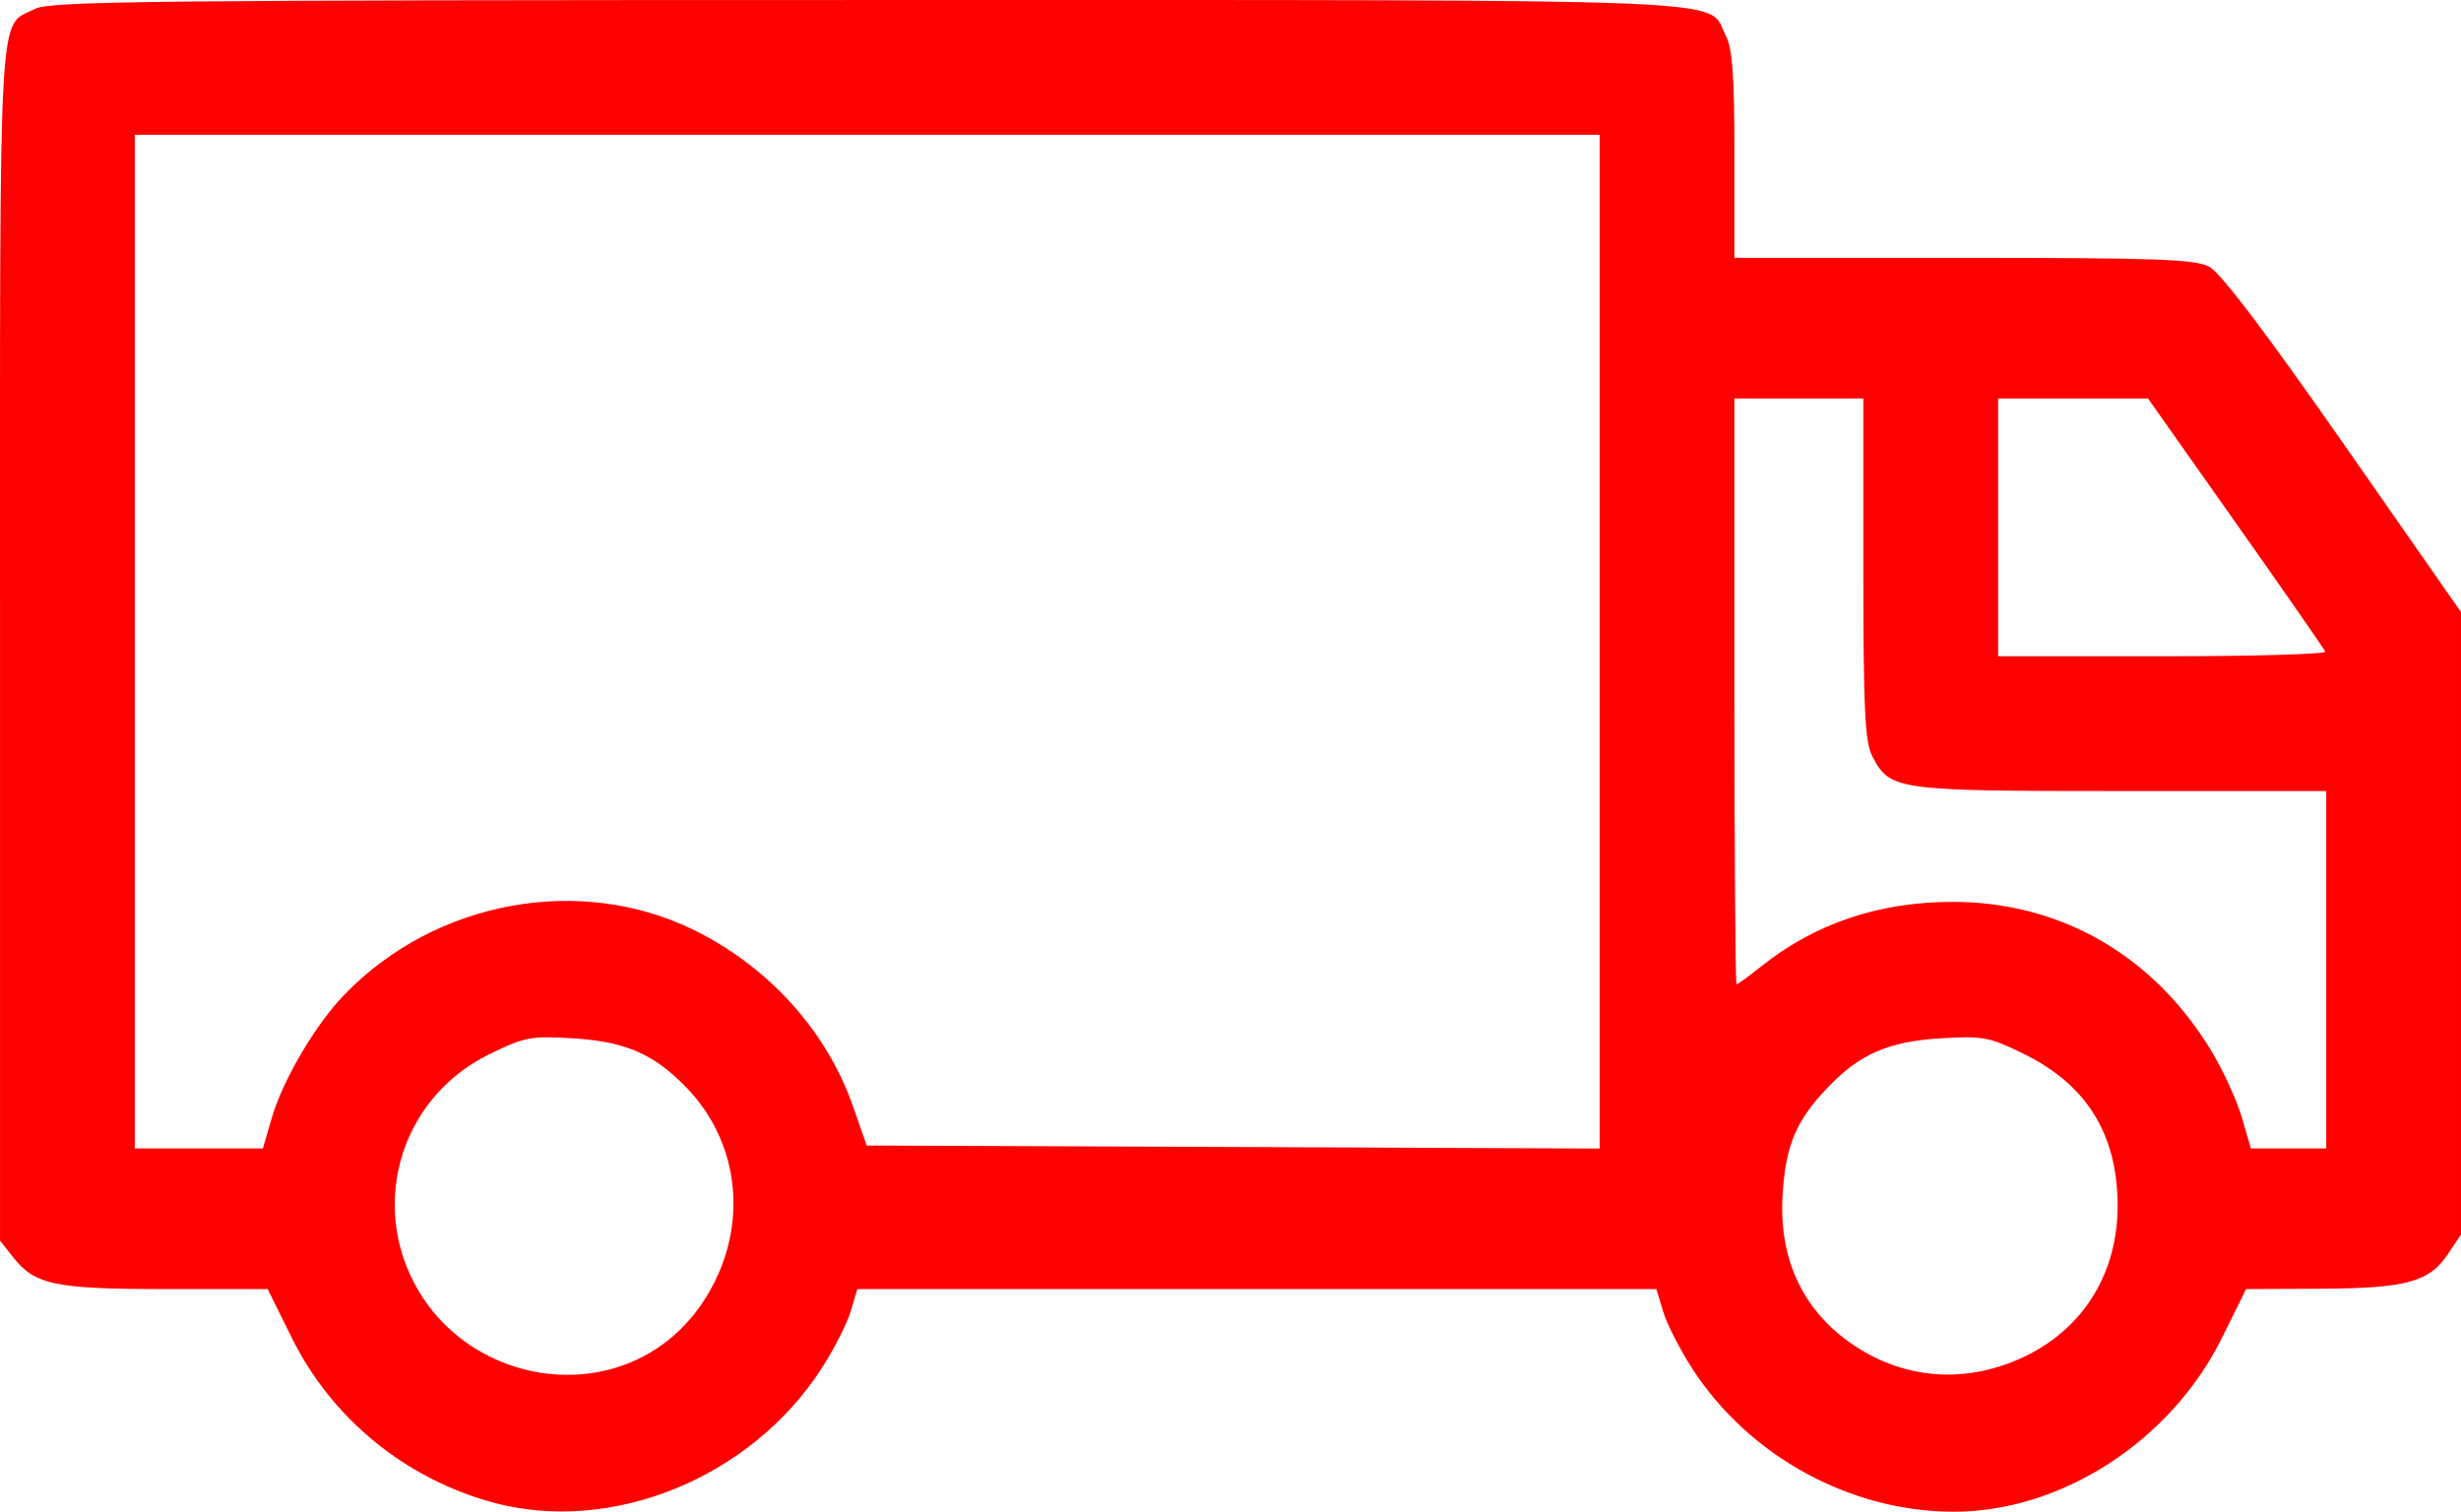 <?xml version="1.0" encoding="UTF-8" standalone="no"?>
<svg
   xmlns:dc="http://purl.org/dc/elements/1.1/"
   xmlns:cc="http://creativecommons.org/ns#"
   xmlns:rdf="http://www.w3.org/1999/02/22-rdf-syntax-ns#"
   xmlns:svg="http://www.w3.org/2000/svg"
   xmlns="http://www.w3.org/2000/svg"
   xmlns:sodipodi="http://sodipodi.sourceforge.net/DTD/sodipodi-0.dtd"
   xmlns:inkscape="http://www.inkscape.org/namespaces/inkscape"
   enable-background="new 0 0 512 512"
   version="1.1"
   viewBox="0 0 259.088 159.155"
   xml:space="preserve"
   id="svg16"
   sodipodi:docname="car4.svg"
   inkscape:version="1.0.1 (3bc2e813f5, 2020-09-07)"
   width="259.088"
   height="159.155"><defs
     id="defs20" /><sodipodi:namedview
     pagecolor="#ffffff"
     bordercolor="#666666"
     borderopacity="1"
     objecttolerance="10"
     gridtolerance="10"
     guidetolerance="10"
     inkscape:pageopacity="0"
     inkscape:pageshadow="2"
     inkscape:window-width="1920"
     inkscape:window-height="1001"
     id="namedview18"
     showgrid="false"
     inkscape:zoom="1.6210938"
     inkscape:cx="129.54388"
     inkscape:cy="79.577343"
     inkscape:window-x="-9"
     inkscape:window-y="-9"
     inkscape:window-maximized="1"
     inkscape:current-layer="svg16"
     fit-margin-top="0"
     fit-margin-left="0"
     fit-margin-right="0"
     fit-margin-bottom="0" /><g
     id="Layer_1"
     transform="translate(-126.456,-176.423)" /><path
     style="fill:#ff0000;stroke-width:1.006"
     d="m 51.947,158.194 c -9.234,-2.486 -17.007,-8.833 -21.215,-17.325 l -2.555,-5.156 h -10.714 c -11.727,0 -13.79,-0.435 -16.123,-3.401 L 0.003,130.612 V 67.604 c 0,-69.273 -0.258,-64.628 3.708,-66.679 1.556,-0.805 12.669,-0.922 87.588,-0.922 94.261,0 88.332,-0.242 90.361,3.681 0.732,1.416 0.936,4.165 0.936,12.635 v 10.826 h 24.088 c 20.216,0 24.376,0.149 25.88,0.926 1.197,0.619 5.893,6.804 14.157,18.647 l 12.366,17.721 v 32.77 32.77 l -1.409,2.096 c -1.952,2.904 -4.413,3.563 -13.449,3.603 l -7.764,0.035 -2.555,5.156 c -5.369,10.835 -16.87,18.285 -28.227,18.285 -10.89,0 -21.553,-5.837 -27.524,-15.066 -1.3,-2.01 -2.682,-4.716 -3.071,-6.014 l -0.707,-2.361 H 132.322 90.261 l -0.707,2.361 c -0.389,1.298 -1.771,4.005 -3.071,6.014 -7.442,11.505 -22.043,17.468 -34.536,14.106 z m 14.469,-14.772 c 3.796,-1.586 6.837,-4.502 8.808,-8.447 3.482,-6.968 2.334,-14.982 -2.927,-20.442 -3.444,-3.573 -6.468,-4.888 -12.005,-5.219 -4.444,-0.265 -5.082,-0.142 -8.828,1.701 -9.693,4.772 -12.882,16.786 -6.839,25.767 4.723,7.02 14.067,9.866 21.791,6.639 z m 146.827,-0.654 c 6.207,-3.015 9.755,-8.871 9.694,-16 -0.063,-7.402 -3.276,-12.561 -9.831,-15.788 -3.666,-1.805 -4.326,-1.93 -8.756,-1.666 -5.549,0.331 -8.59,1.657 -11.971,5.219 -3.329,3.507 -4.405,6.089 -4.715,11.315 -0.41,6.911 2.301,12.45 7.83,15.998 5.416,3.476 11.807,3.807 17.748,0.922 z M 28.619,117.67 c 1.161,-3.983 4.627,-9.855 7.664,-12.985 9.593,-9.885 24.791,-12.671 36.819,-6.749 7.827,3.853 13.938,10.631 16.693,18.515 l 1.45,4.149 38.582,0.159 38.582,0.159 V 67.555 14.191 H 91.3 14.191 v 53.359 53.359 h 6.742 6.742 z M 244.9,102.094 V 83.28 h -21.621 c -23.731,0 -24.315,-0.082 -26.176,-3.681 -0.773,-1.496 -0.936,-4.918 -0.936,-19.729 v -17.92 h -6.786 -6.786 v 30.843 c 0,16.964 0.101,30.843 0.224,30.843 0.123,0 1.303,-0.861 2.622,-1.913 5.65,-4.507 12.374,-6.77 20.123,-6.772 11.408,-0.003 21.229,5.675 27.294,15.779 1.222,2.036 2.647,5.159 3.166,6.94 l 0.944,3.239 h 3.966 3.966 z m -0.103,-33.495 c -0.113,-0.271 -4.358,-6.378 -9.433,-13.571 l -9.227,-13.078 h -7.891 -7.891 v 13.571 13.571 h 17.324 c 9.528,0 17.231,-0.222 17.118,-0.493 z"
     id="path847" /></svg>
